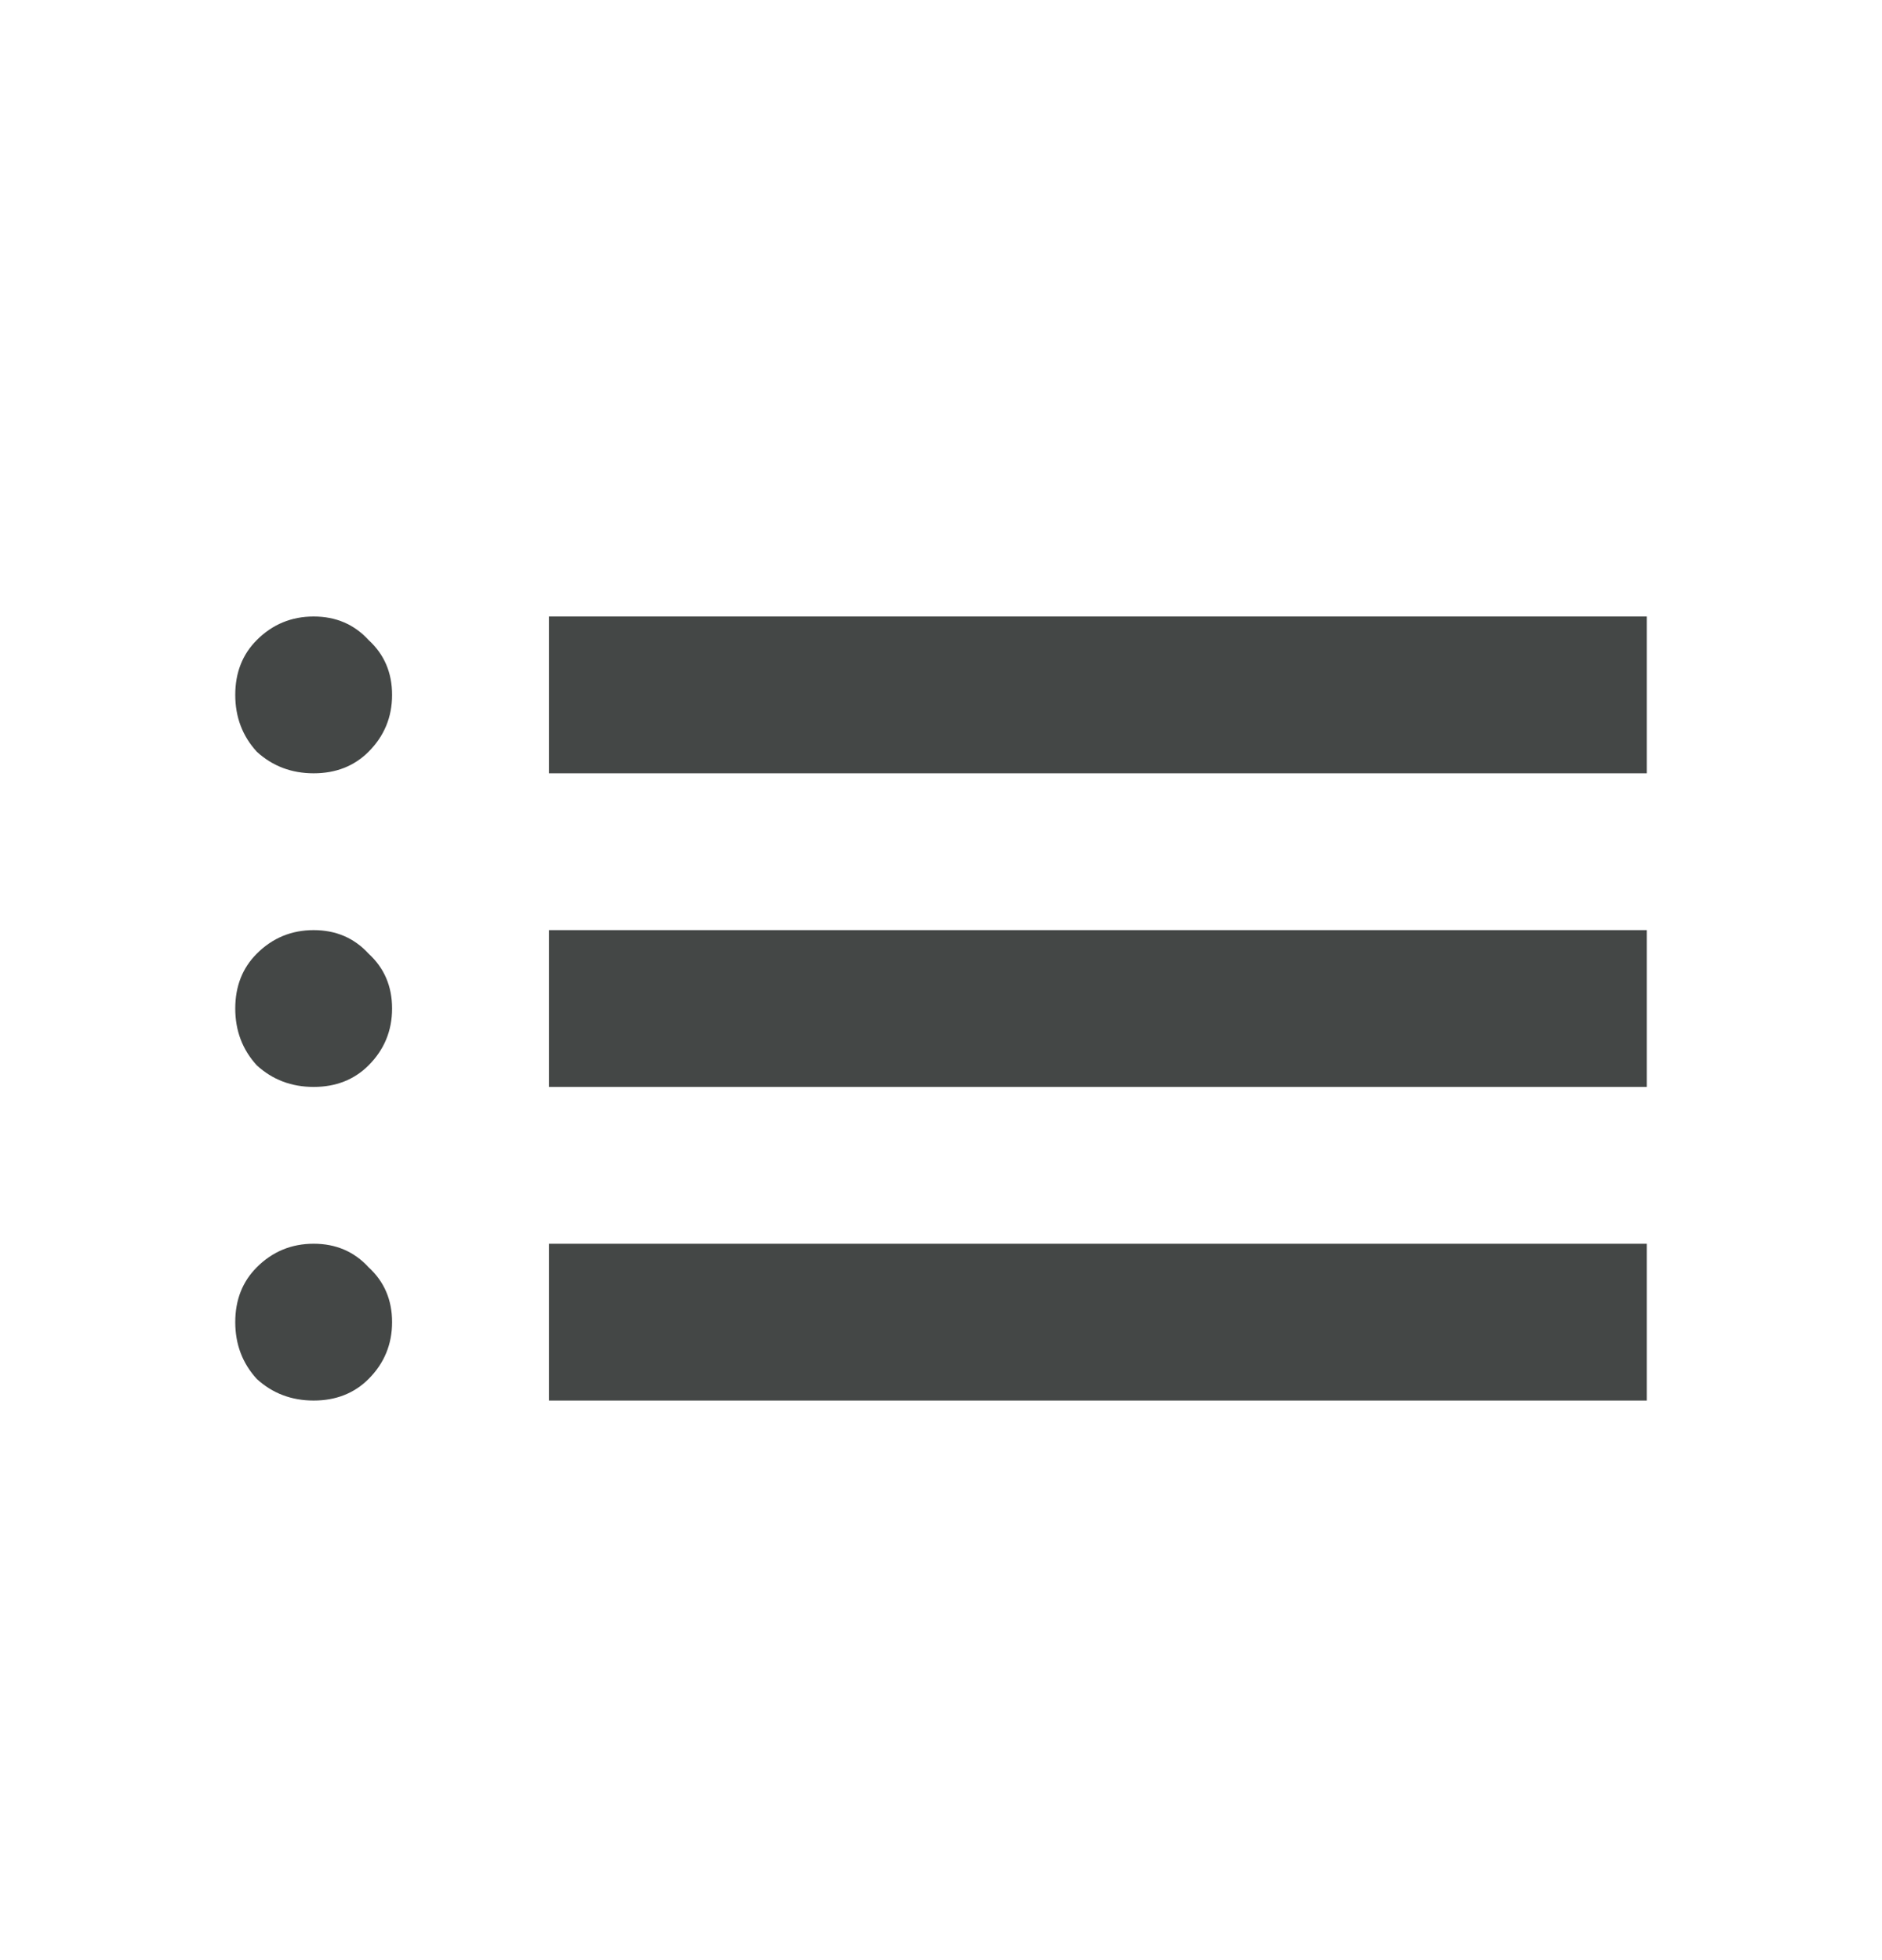 <svg width="24" height="25" viewBox="0 0 24 25" fill="none" xmlns="http://www.w3.org/2000/svg">
<g clip-path="url(#clip0_9791_71172)">
<path d="M7 9.863V7.863H21V9.863H7ZM7 13.863V11.863H21V13.863H7ZM7 17.863V15.863H21V17.863H7ZM4 9.863C3.717 9.863 3.475 9.771 3.275 9.588C3.092 9.388 3 9.146 3 8.863C3 8.579 3.092 8.346 3.275 8.163C3.475 7.963 3.717 7.863 4 7.863C4.283 7.863 4.517 7.963 4.7 8.163C4.9 8.346 5 8.579 5 8.863C5 9.146 4.9 9.388 4.7 9.588C4.517 9.771 4.283 9.863 4 9.863ZM4 13.863C3.717 13.863 3.475 13.771 3.275 13.588C3.092 13.388 3 13.146 3 12.863C3 12.579 3.092 12.346 3.275 12.163C3.475 11.963 3.717 11.863 4 11.863C4.283 11.863 4.517 11.963 4.7 12.163C4.9 12.346 5 12.579 5 12.863C5 13.146 4.9 13.388 4.7 13.588C4.517 13.771 4.283 13.863 4 13.863ZM4 17.863C3.717 17.863 3.475 17.771 3.275 17.588C3.092 17.388 3 17.146 3 16.863C3 16.579 3.092 16.346 3.275 16.163C3.475 15.963 3.717 15.863 4 15.863C4.283 15.863 4.517 15.963 4.7 16.163C4.9 16.346 5 16.579 5 16.863C5 17.146 4.9 17.388 4.7 17.588C4.517 17.771 4.283 17.863 4 17.863Z" fill="#444746"/>
</g>
<defs>
<clipPath id="clip0_9791_71172">
<rect width="18" height="18" fill="white" transform="translate(3 3.863)"/>
</clipPath>
</defs>
</svg>
